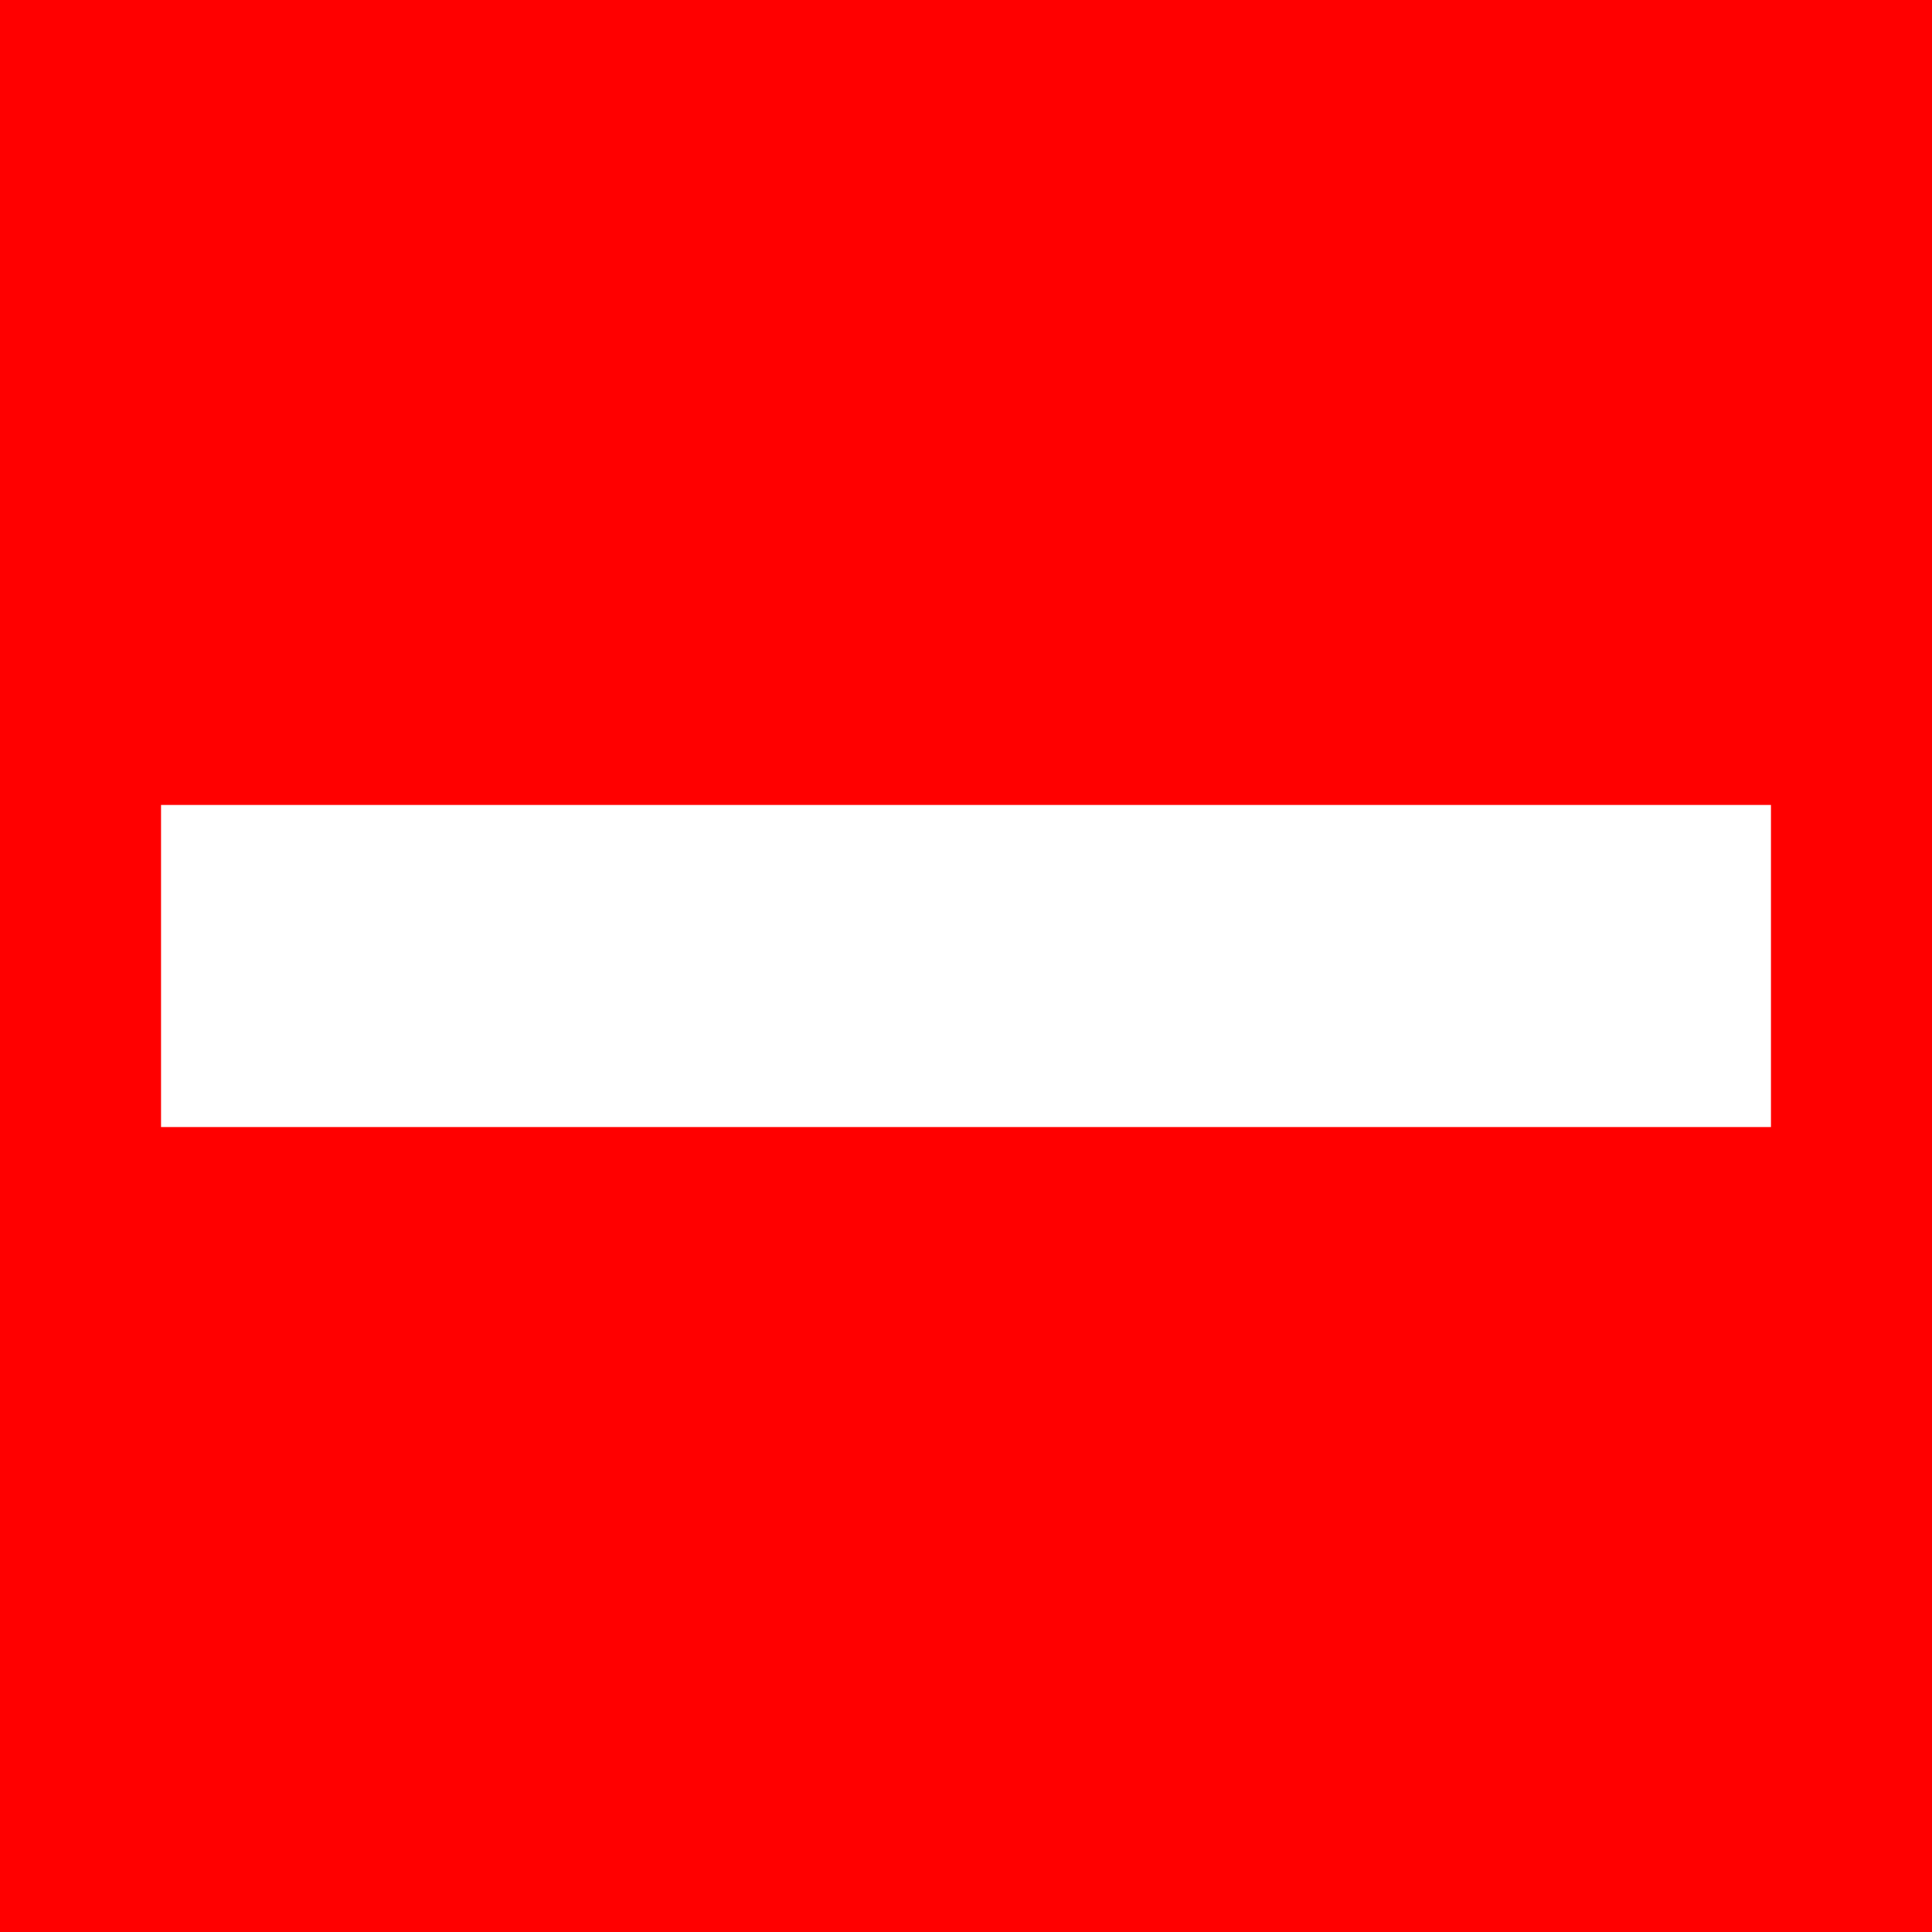 <?xml version="1.0" encoding="UTF-8" standalone="no"?>
<!-- Created with Inkscape (http://www.inkscape.org/) -->

<svg
   xmlns:dc="http://purl.org/dc/elements/1.1/"
   xmlns:cc="http://creativecommons.org/ns#"
   xmlns:rdf="http://www.w3.org/1999/02/22-rdf-syntax-ns#"
   xmlns:svg="http://www.w3.org/2000/svg"
   xmlns="http://www.w3.org/2000/svg"
   xmlns:sodipodi="http://sodipodi.sourceforge.net/DTD/sodipodi-0.dtd"
   xmlns:inkscape="http://www.inkscape.org/namespaces/inkscape"
   width="12"
   height="12"
   viewBox="0 0 12 12"
   id="svg2"
   version="1.1"
   inkscape:version="0.91 r13725"
   sodipodi:docname="minus.svg">
  <defs
     id="defs4" />
  <sodipodi:namedview
     id="base"
     pagecolor="#ffffff"
     bordercolor="#666666"
     borderopacity="1.0"
     inkscape:pageopacity="0.0"
     inkscape:pageshadow="2"
     inkscape:zoom="44.8"
     inkscape:cx="4.1174074"
     inkscape:cy="5.3850047"
     inkscape:document-units="px"
     inkscape:current-layer="layer1"
     showgrid="false"
     fit-margin-top="0"
     fit-margin-left="0"
     fit-margin-right="0"
     fit-margin-bottom="0"
     inkscape:window-width="1366"
     inkscape:window-height="741"
     inkscape:window-x="0"
     inkscape:window-y="0"
     inkscape:window-maximized="1"
     units="px"
     inkscape:snap-bbox="true"
     inkscape:bbox-nodes="true"
     inkscape:snap-to-guides="false"
     inkscape:snap-page="true" />
  <g
     inkscape:label="Layer 1"
     inkscape:groupmode="layer"
     id="layer1"
     transform="translate(-35.531,-102.572)">
    <rect
       style="opacity:1;fill:#ff0000;fill-opacity:1;fill-rule:nonzero;stroke:none;stroke-width:10;stroke-linecap:round;stroke-miterlimit:4;stroke-dasharray:none;stroke-opacity:1"
       id="rect4134"
       width="12"
       height="12"
       x="35.531"
       y="102.572"
       ry="0" />
    <rect
       style="opacity:1;fill:#ffffff;fill-opacity:1;fill-rule:nonzero;stroke:none;stroke-width:10;stroke-linecap:round;stroke-miterlimit:4;stroke-dasharray:none;stroke-opacity:1"
       id="rect4149"
       width="10"
       height="2"
       x="36.531"
       y="107.572" />
  </g>
</svg>
